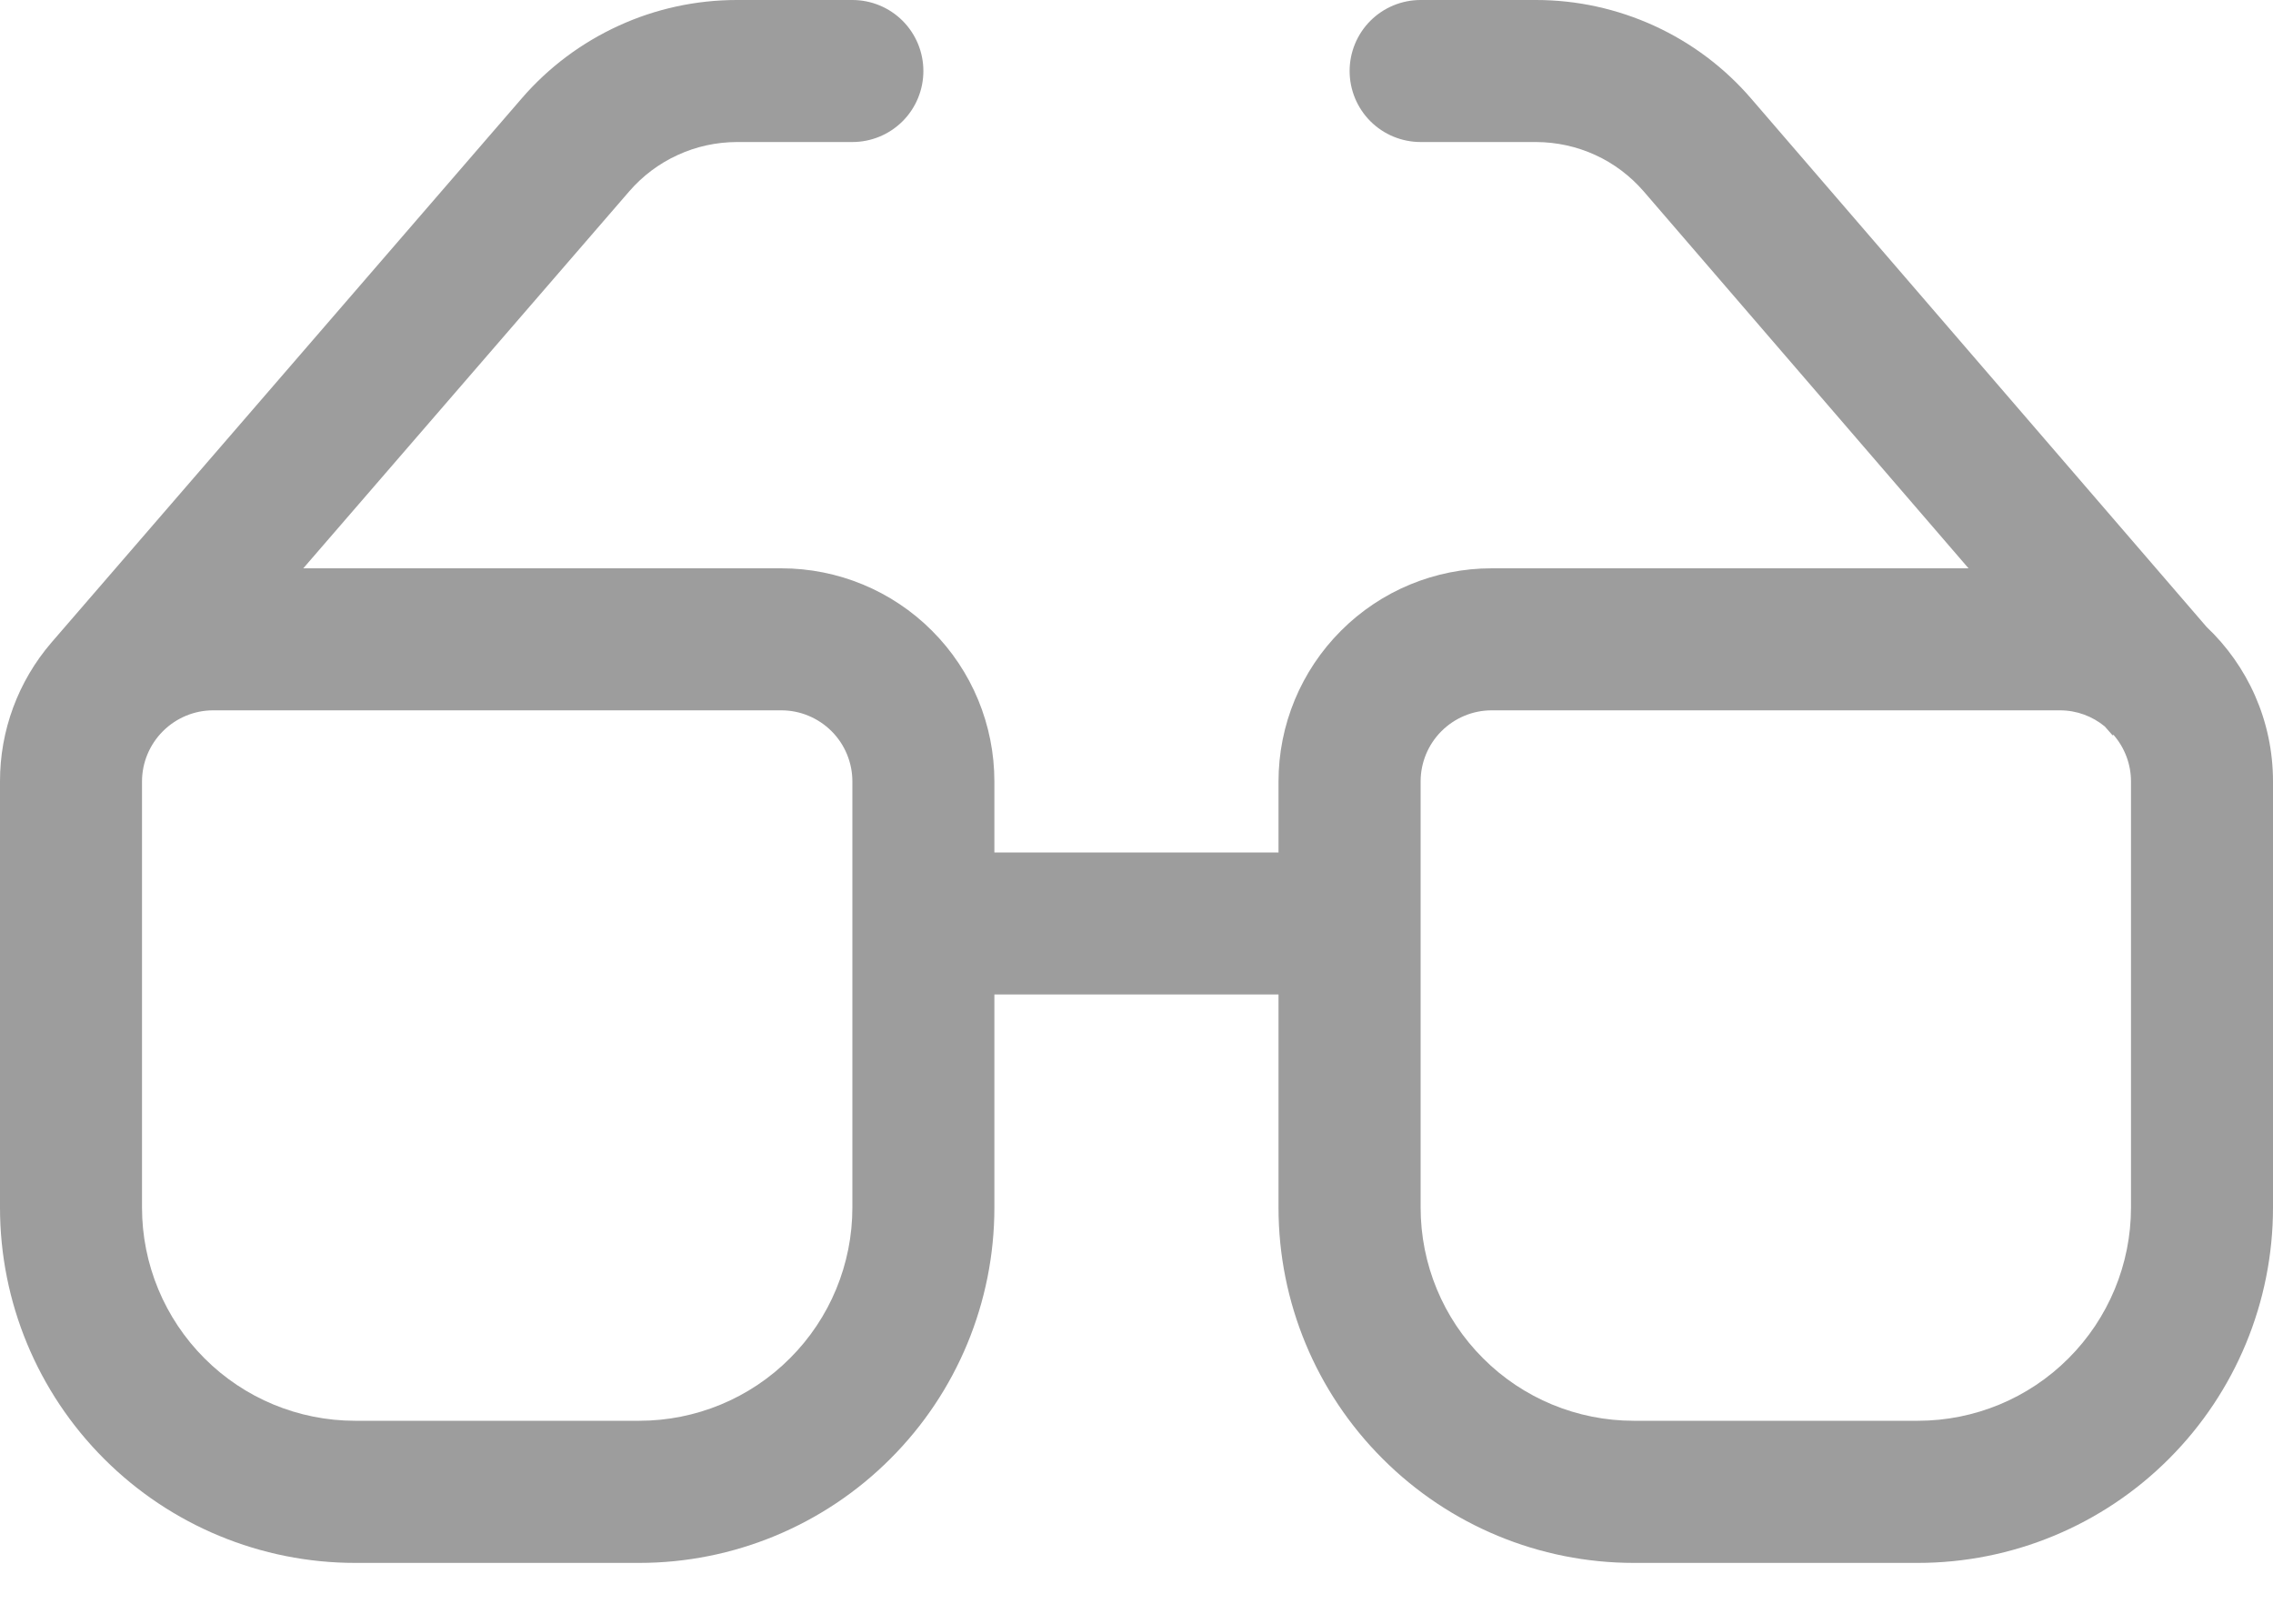 <svg width="21" height="15" viewBox="0 0 21 15" fill="none" xmlns="http://www.w3.org/2000/svg">
<path d="M6.807 0C6.43 -2.05453e-06 6.057 0.081 5.715 0.238C5.372 0.395 5.067 0.623 4.821 0.908L0.475 5.936C0.168 6.293 -0.001 6.748 1.76773e-06 7.219V11.156C1.76773e-06 12.027 0.346 12.861 0.961 13.476C1.576 14.092 2.411 14.438 3.281 14.438H5.906C6.776 14.438 7.611 14.092 8.226 13.476C8.842 12.861 9.187 12.027 9.187 11.156V9.187H11.812V11.156C11.812 12.027 12.158 12.861 12.774 13.476C13.389 14.092 14.223 14.438 15.094 14.438H17.719C18.589 14.438 19.424 14.092 20.039 13.476C20.654 12.861 21 12.027 21 11.156V7.219C21 6.656 20.764 6.149 20.386 5.791L16.179 0.911C15.933 0.625 15.628 0.396 15.285 0.239C14.942 0.082 14.569 0 14.192 0H13.125C12.951 0 12.784 0.069 12.661 0.192C12.538 0.315 12.469 0.482 12.469 0.656C12.469 0.83 12.538 0.997 12.661 1.12C12.784 1.243 12.951 1.312 13.125 1.312H14.192C14.381 1.313 14.567 1.353 14.739 1.432C14.91 1.51 15.062 1.625 15.186 1.768L18.187 5.25H13.781C13.259 5.25 12.758 5.457 12.389 5.827C12.02 6.196 11.812 6.697 11.812 7.219V7.875H9.187V7.219C9.187 6.697 8.98 6.196 8.611 5.827C8.242 5.457 7.741 5.25 7.219 5.25H2.802L5.814 1.767C5.938 1.624 6.09 1.51 6.261 1.432C6.432 1.353 6.618 1.313 6.807 1.312H7.875C8.049 1.312 8.216 1.243 8.339 1.12C8.462 0.997 8.531 0.83 8.531 0.656C8.531 0.482 8.462 0.315 8.339 0.192C8.216 0.069 8.049 0 7.875 0H6.807ZM7.875 7.219V11.156C7.875 11.678 7.668 12.179 7.298 12.548C6.929 12.918 6.428 13.125 5.906 13.125H3.281C2.759 13.125 2.258 12.918 1.889 12.548C1.52 12.179 1.312 11.678 1.312 11.156V7.219C1.312 7.045 1.382 6.878 1.505 6.755C1.628 6.632 1.795 6.562 1.969 6.562H7.219C7.393 6.562 7.56 6.632 7.683 6.755C7.806 6.878 7.875 7.045 7.875 7.219ZM13.125 11.156V7.219C13.125 7.045 13.194 6.878 13.317 6.755C13.44 6.632 13.607 6.562 13.781 6.562H19.031C19.189 6.562 19.333 6.618 19.446 6.711L19.518 6.793L19.526 6.788C19.63 6.907 19.688 7.06 19.688 7.219V11.156C19.688 11.678 19.48 12.179 19.111 12.548C18.742 12.918 18.241 13.125 17.719 13.125H15.094C14.572 13.125 14.071 12.918 13.702 12.548C13.332 12.179 13.125 11.678 13.125 11.156Z" fill="#9D9D9D"/>
</svg>
